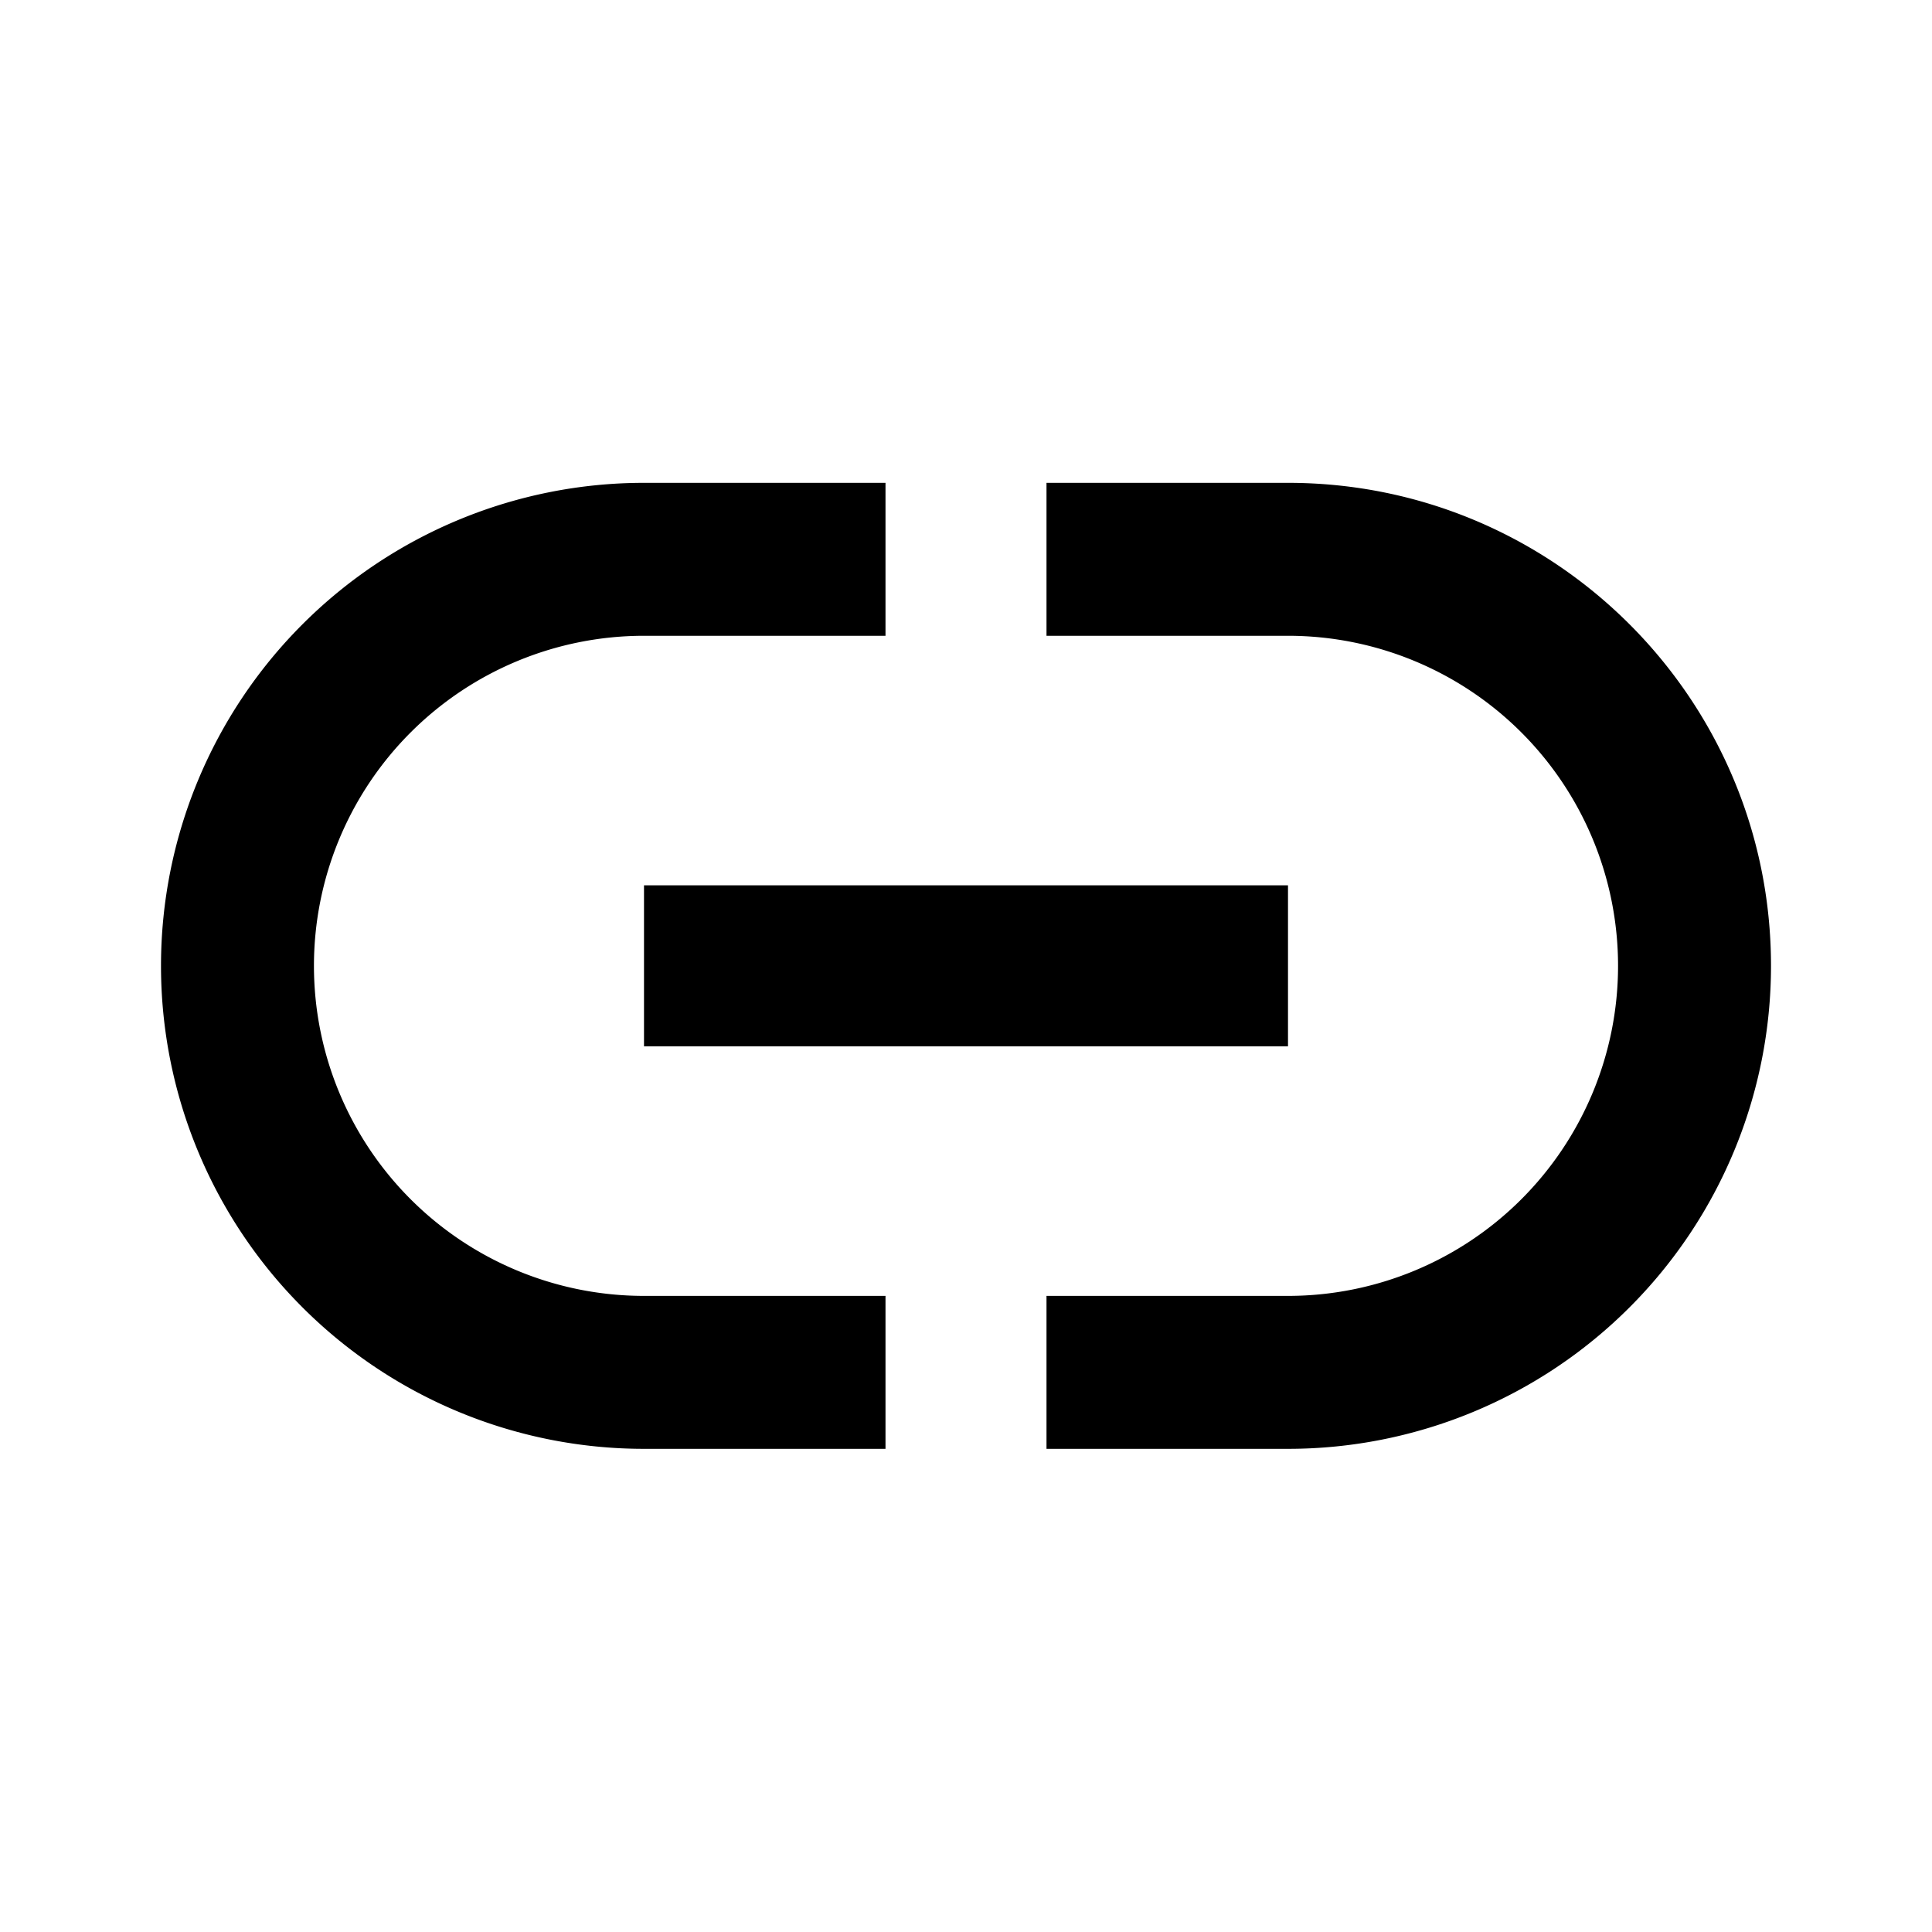 <svg xmlns="http://www.w3.org/2000/svg" baseProfile="full" width="24" height="24"><path d="M16 5.998h-3v1.9h3a4.1 4.1 0 0 1 0 8.2h-3v1.9h3a6 6 0 0 0 6-6c0-3.314-2.686-6-6-6zm-12.1 6a4.1 4.1 0 0 1 4.1-4.1h3v-1.9H8a6 6 0 0 0 0 12h3v-1.9H8a4.1 4.1 0 0 1-4.1-4.1zm4.1 1h8v-2H8v2z"/></svg>